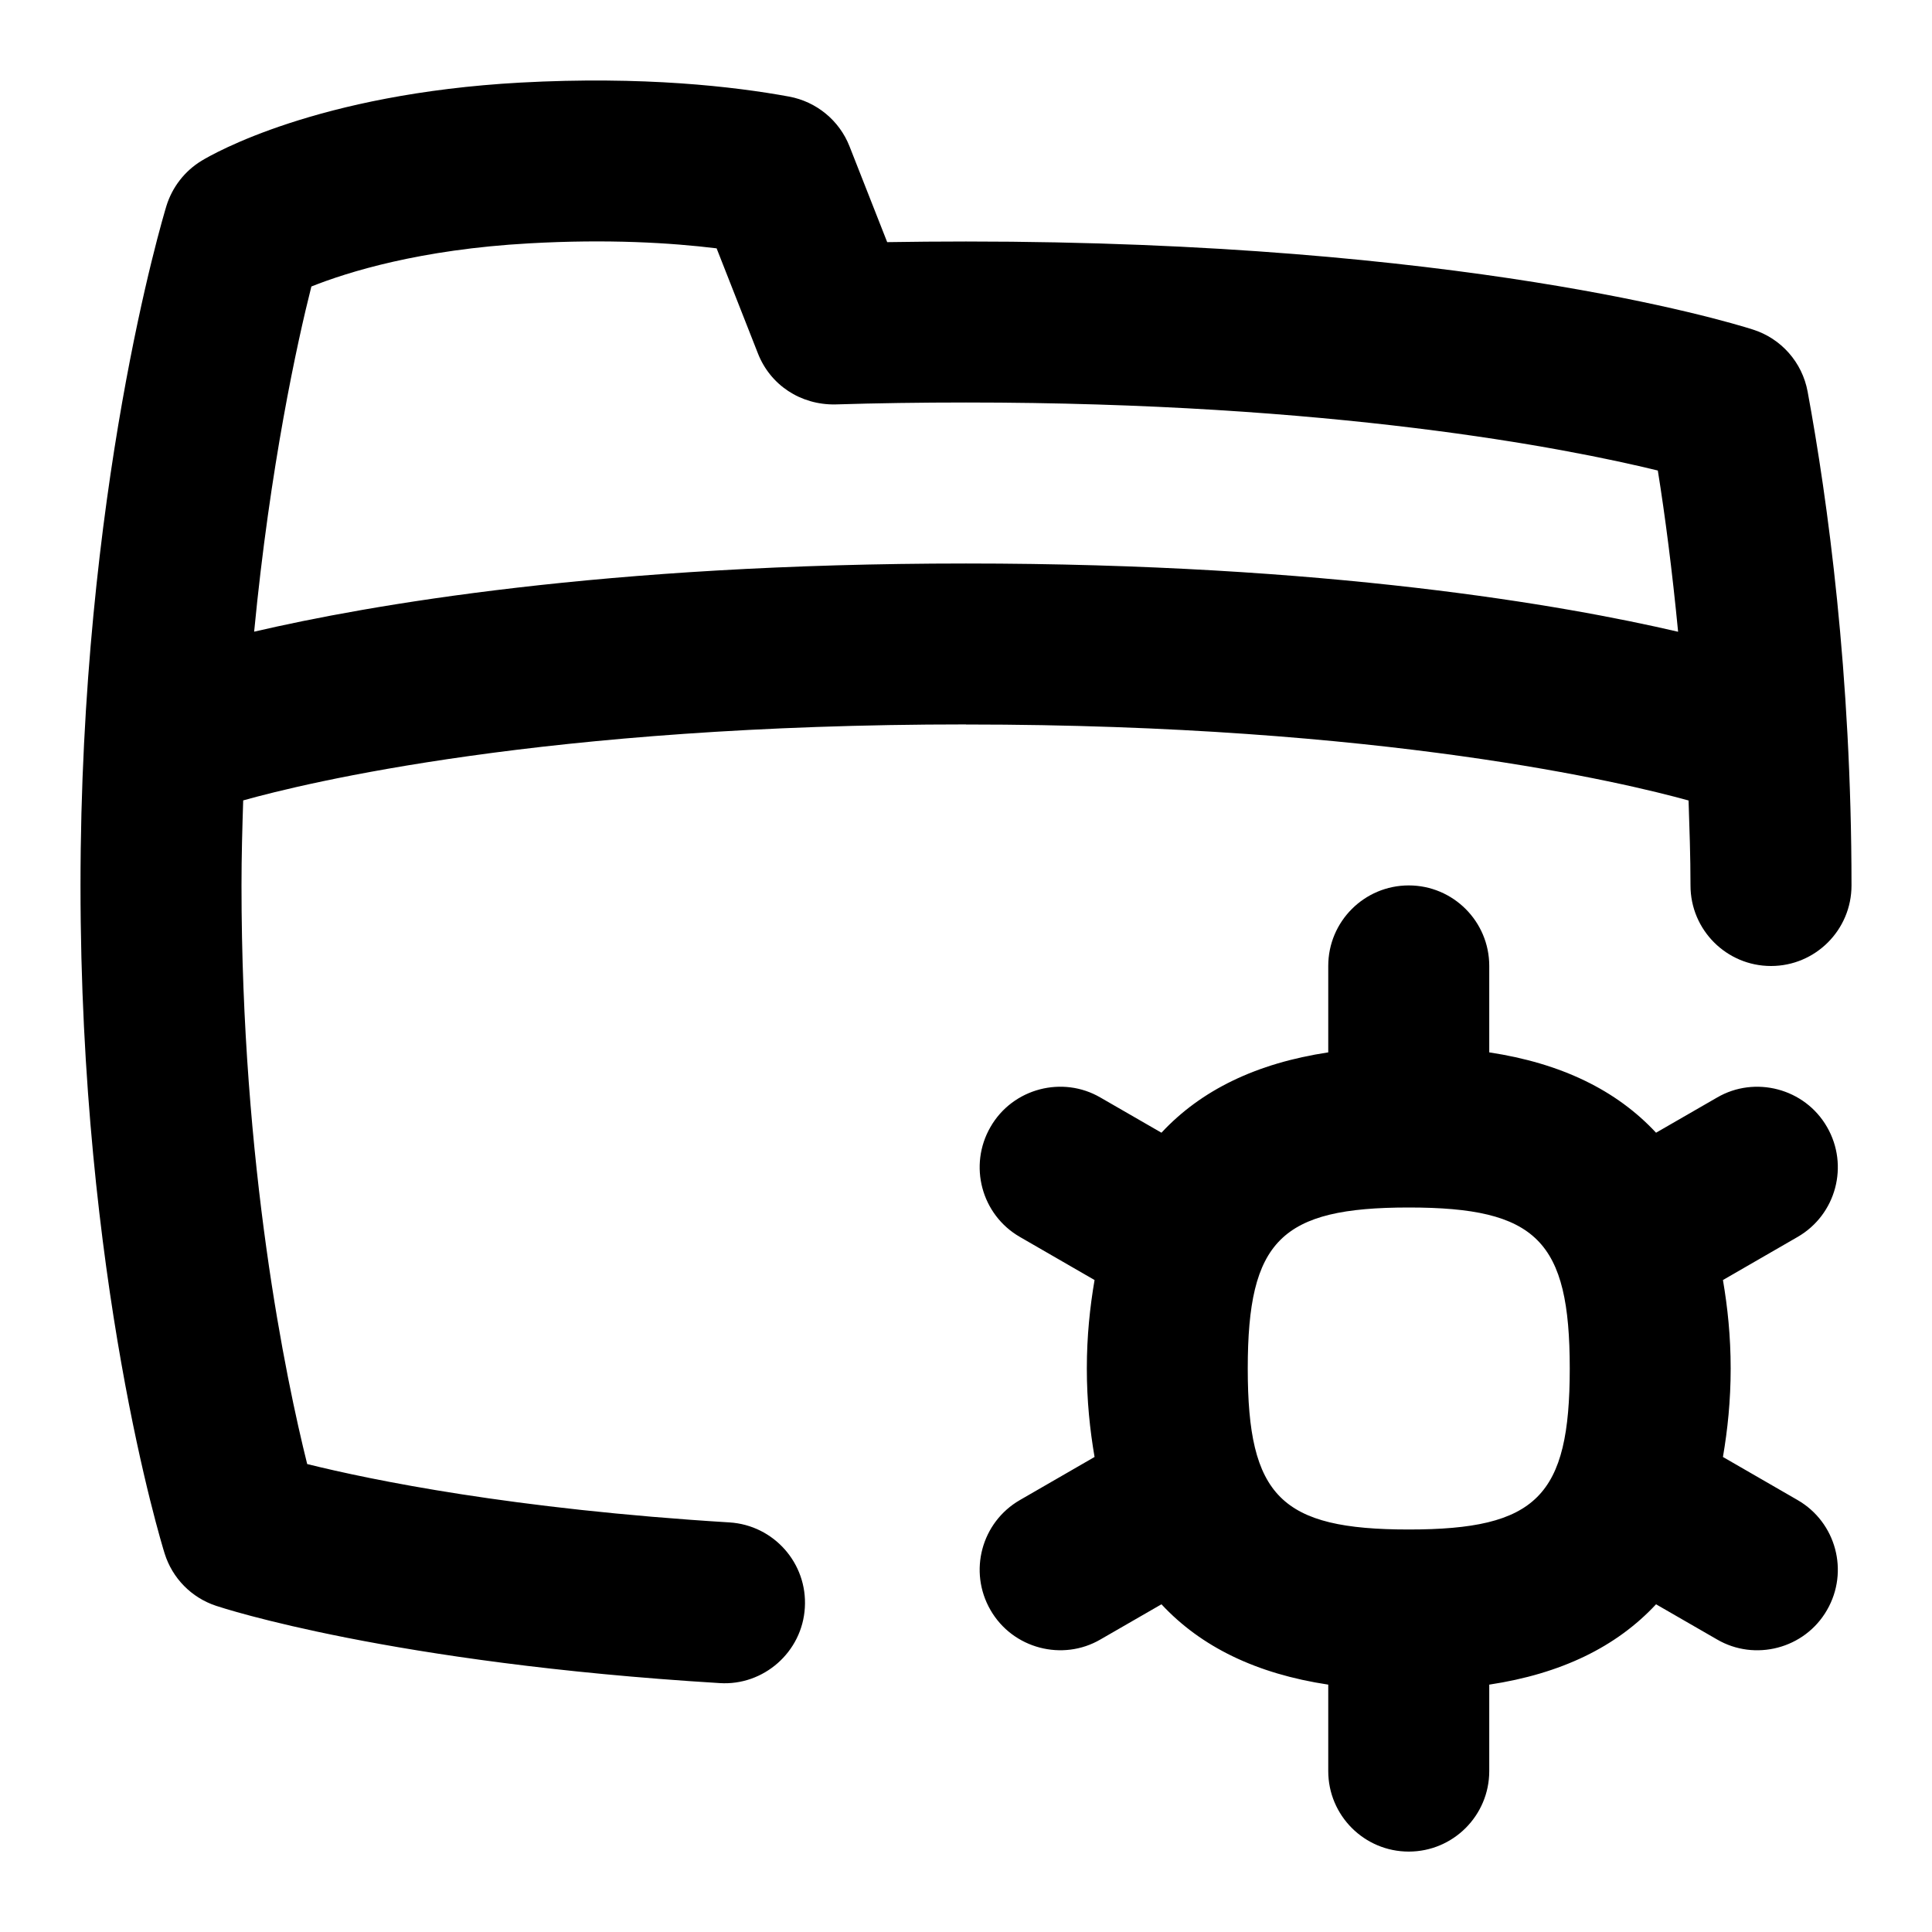 <svg id="Layer_1" viewBox="0 0 24 24" xmlns="http://www.w3.org/2000/svg" data-name="Layer 1"><path d="m12 9c5.189 0 8.2.729 8.976.944.011.346.024.689.024 1.056 0 .552.448 1 1 1s1-.448 1-1c0-2.626-.296-4.786-.545-6.135-.067-.364-.329-.661-.682-.772-.353-.112-3.629-1.093-9.773-1.093-.335 0-.662.003-.979.008l-.468-1.19c-.126-.321-.41-.555-.75-.618-.681-.125-1.812-.257-3.339-.174-2.525.139-3.82.886-3.96.971-.209.127-.365.328-.437.562-.043.143-1.067 3.548-1.067 8.441s1.003 8.162 1.045 8.298c.096.307.333.549.639.65.086.029 2.171.711 6.255.96.545.036 1.027-.385 1.059-.937.034-.551-.386-1.025-.937-1.059-2.688-.165-4.444-.526-5.245-.725-.265-1.063-.816-3.698-.816-7.188 0-.363.01-.711.021-1.056.766-.215 3.749-.944 8.979-.944zm-5.426-5.977c.977-.055 1.755-.008 2.328.062l.513 1.305c.154.393.529.641.961.634.515-.016 1.057-.024 1.624-.024 4.555 0 7.438.563 8.594.845.091.565.179 1.248.252 2.003-1.408-.328-4.348-.848-8.846-.848s-7.434.519-8.843.847c.198-2.054.535-3.593.711-4.288.449-.179 1.35-.461 2.706-.536zm16.122 10.977c-.277-.482-.897-.64-1.366-.366l-.758.437c-.492-.529-1.179-.863-2.072-.998v-1.074c0-.552-.448-1-1-1s-1 .448-1 1v1.074c-.893.135-1.58.469-2.072.998l-.758-.437c-.469-.274-1.089-.117-1.366.366-.276.478-.113 1.09.366 1.366l.927.535c-.058.339-.096.699-.096 1.099s.038.76.096 1.099l-.927.535c-.479.276-.642.888-.366 1.366.277.482.897.64 1.366.366l.758-.437c.492.529 1.179.863 2.072.998v1.074c0 .552.448 1 1 1s1-.448 1-1v-1.074c.893-.135 1.58-.469 2.072-.998l.758.437c.469.274 1.089.117 1.366-.366.276-.478.113-1.09-.366-1.366l-.927-.535c.058-.339.096-.699.096-1.099s-.038-.76-.096-1.099l.927-.535c.479-.276.642-.888.366-1.366zm-5.196 5c-1.589 0-2-.411-2-2s.411-2 2-2 2 .411 2 2-.411 2-2 2z"/></svg>